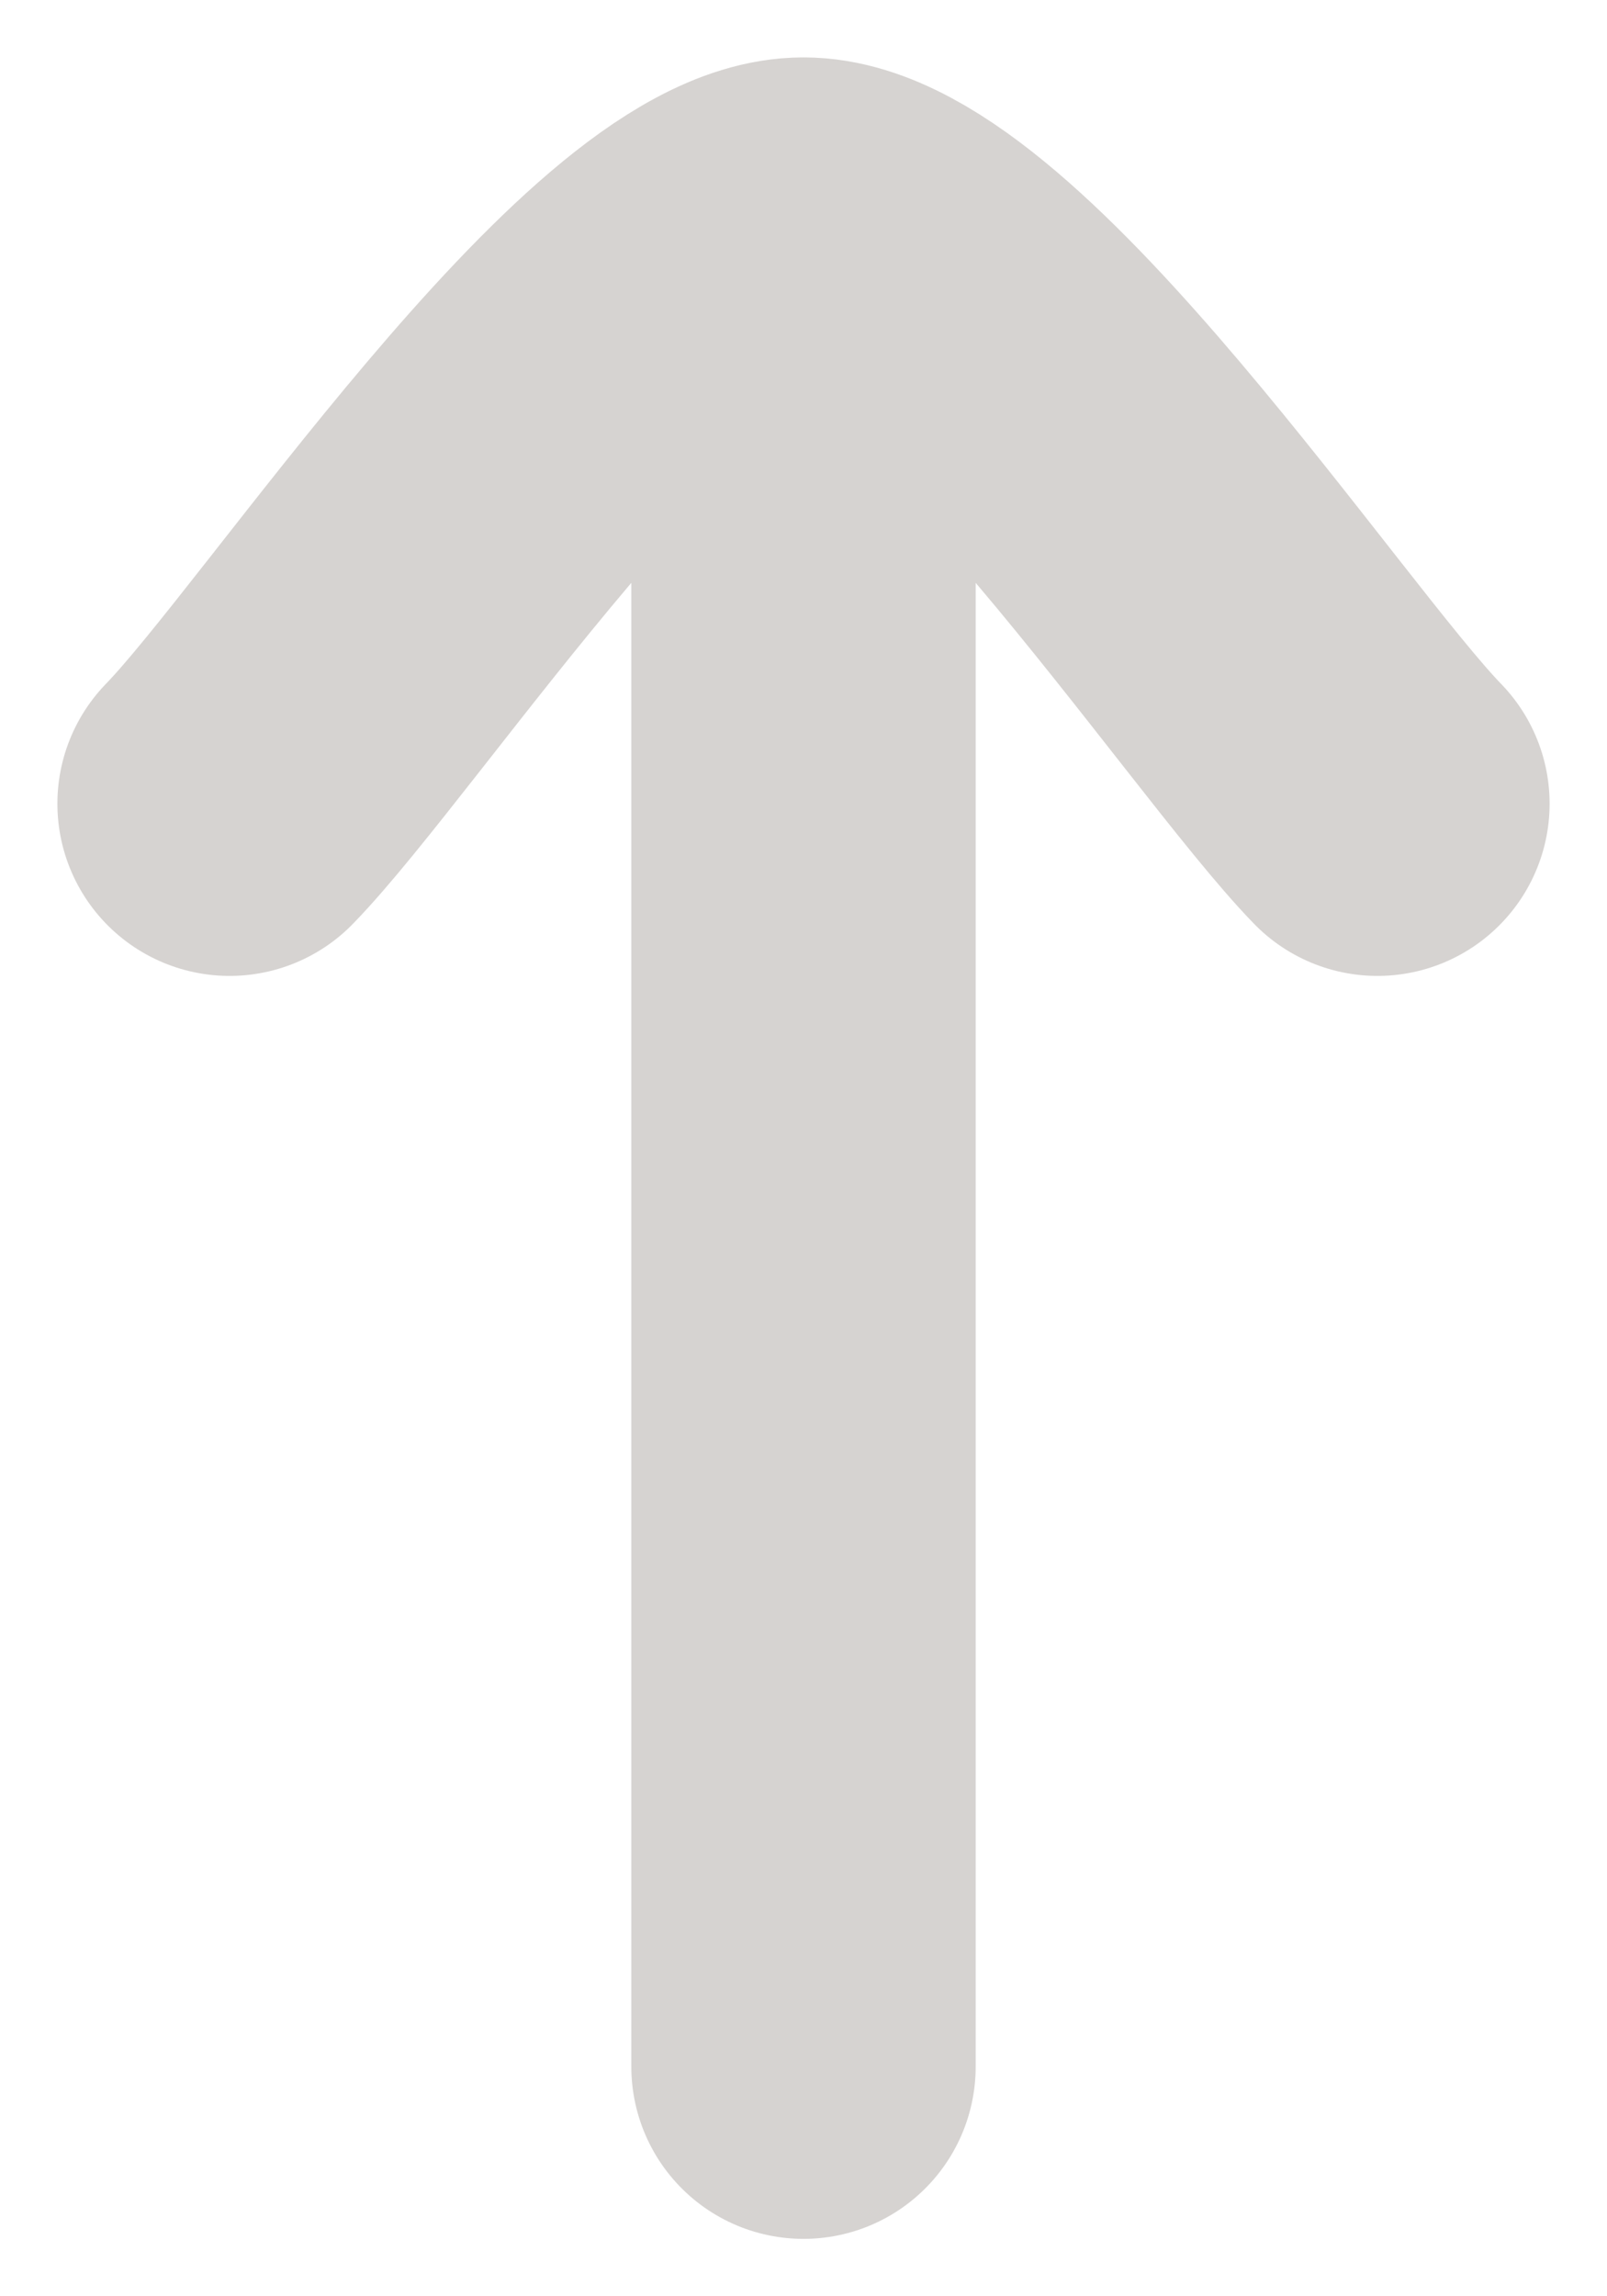 <svg width="14" height="20" viewBox="0 0 14 20" fill="none" xmlns="http://www.w3.org/2000/svg">
<path d="M7 2V18M7 2C5.6 2 2.983 5.989 2 7M7 2C8.4 2 11.017 5.989 12 7" stroke="#D6D3D1" stroke-width="3" stroke-linecap="round" stroke-linejoin="round"/>
</svg>
